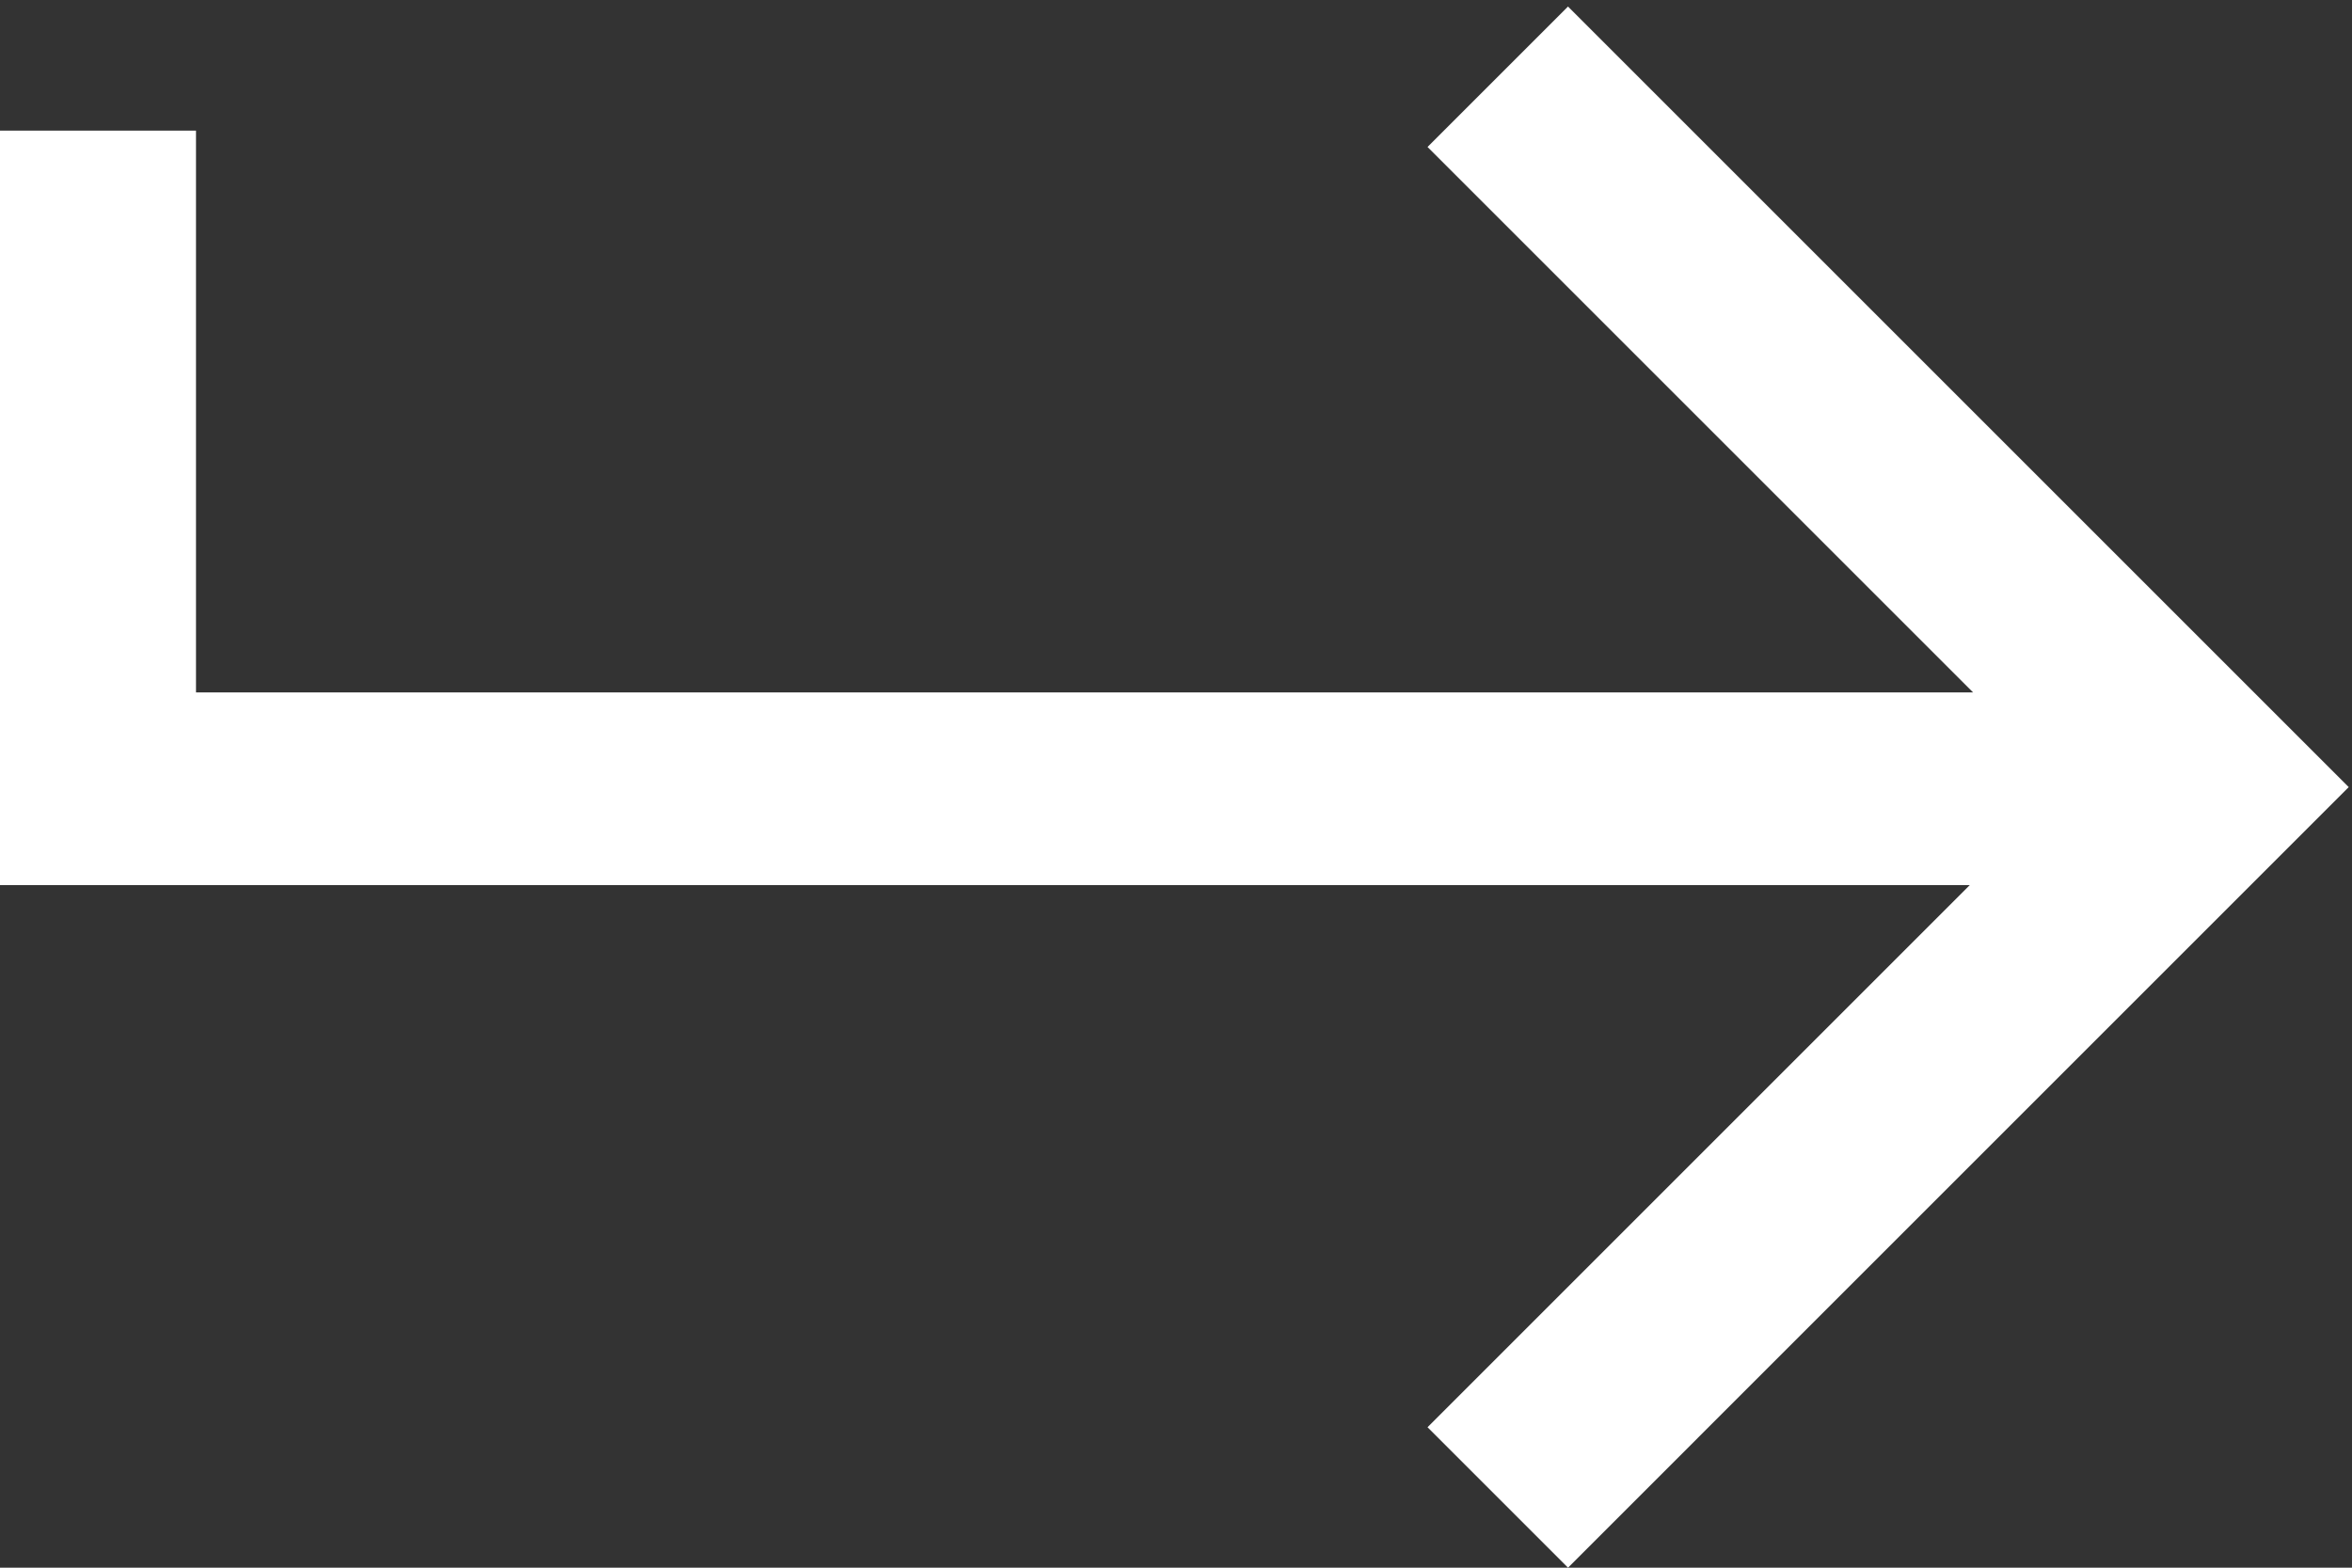 <svg width="18" height="12" viewBox="0 0 18 12" fill="none" xmlns="http://www.w3.org/2000/svg">
    <rect x="0" y="0" width="18" height="12" fill="#333333" stroke="none"/>
    <path
        d="M12 12L17.975 6.025L12 0.05L10.925 1.125L15.1 5.3L1.5 5.3V1L-0 1V6.775L15.075 6.775L10.925 10.925L12 12Z"
        fill="white" />
</svg>
    